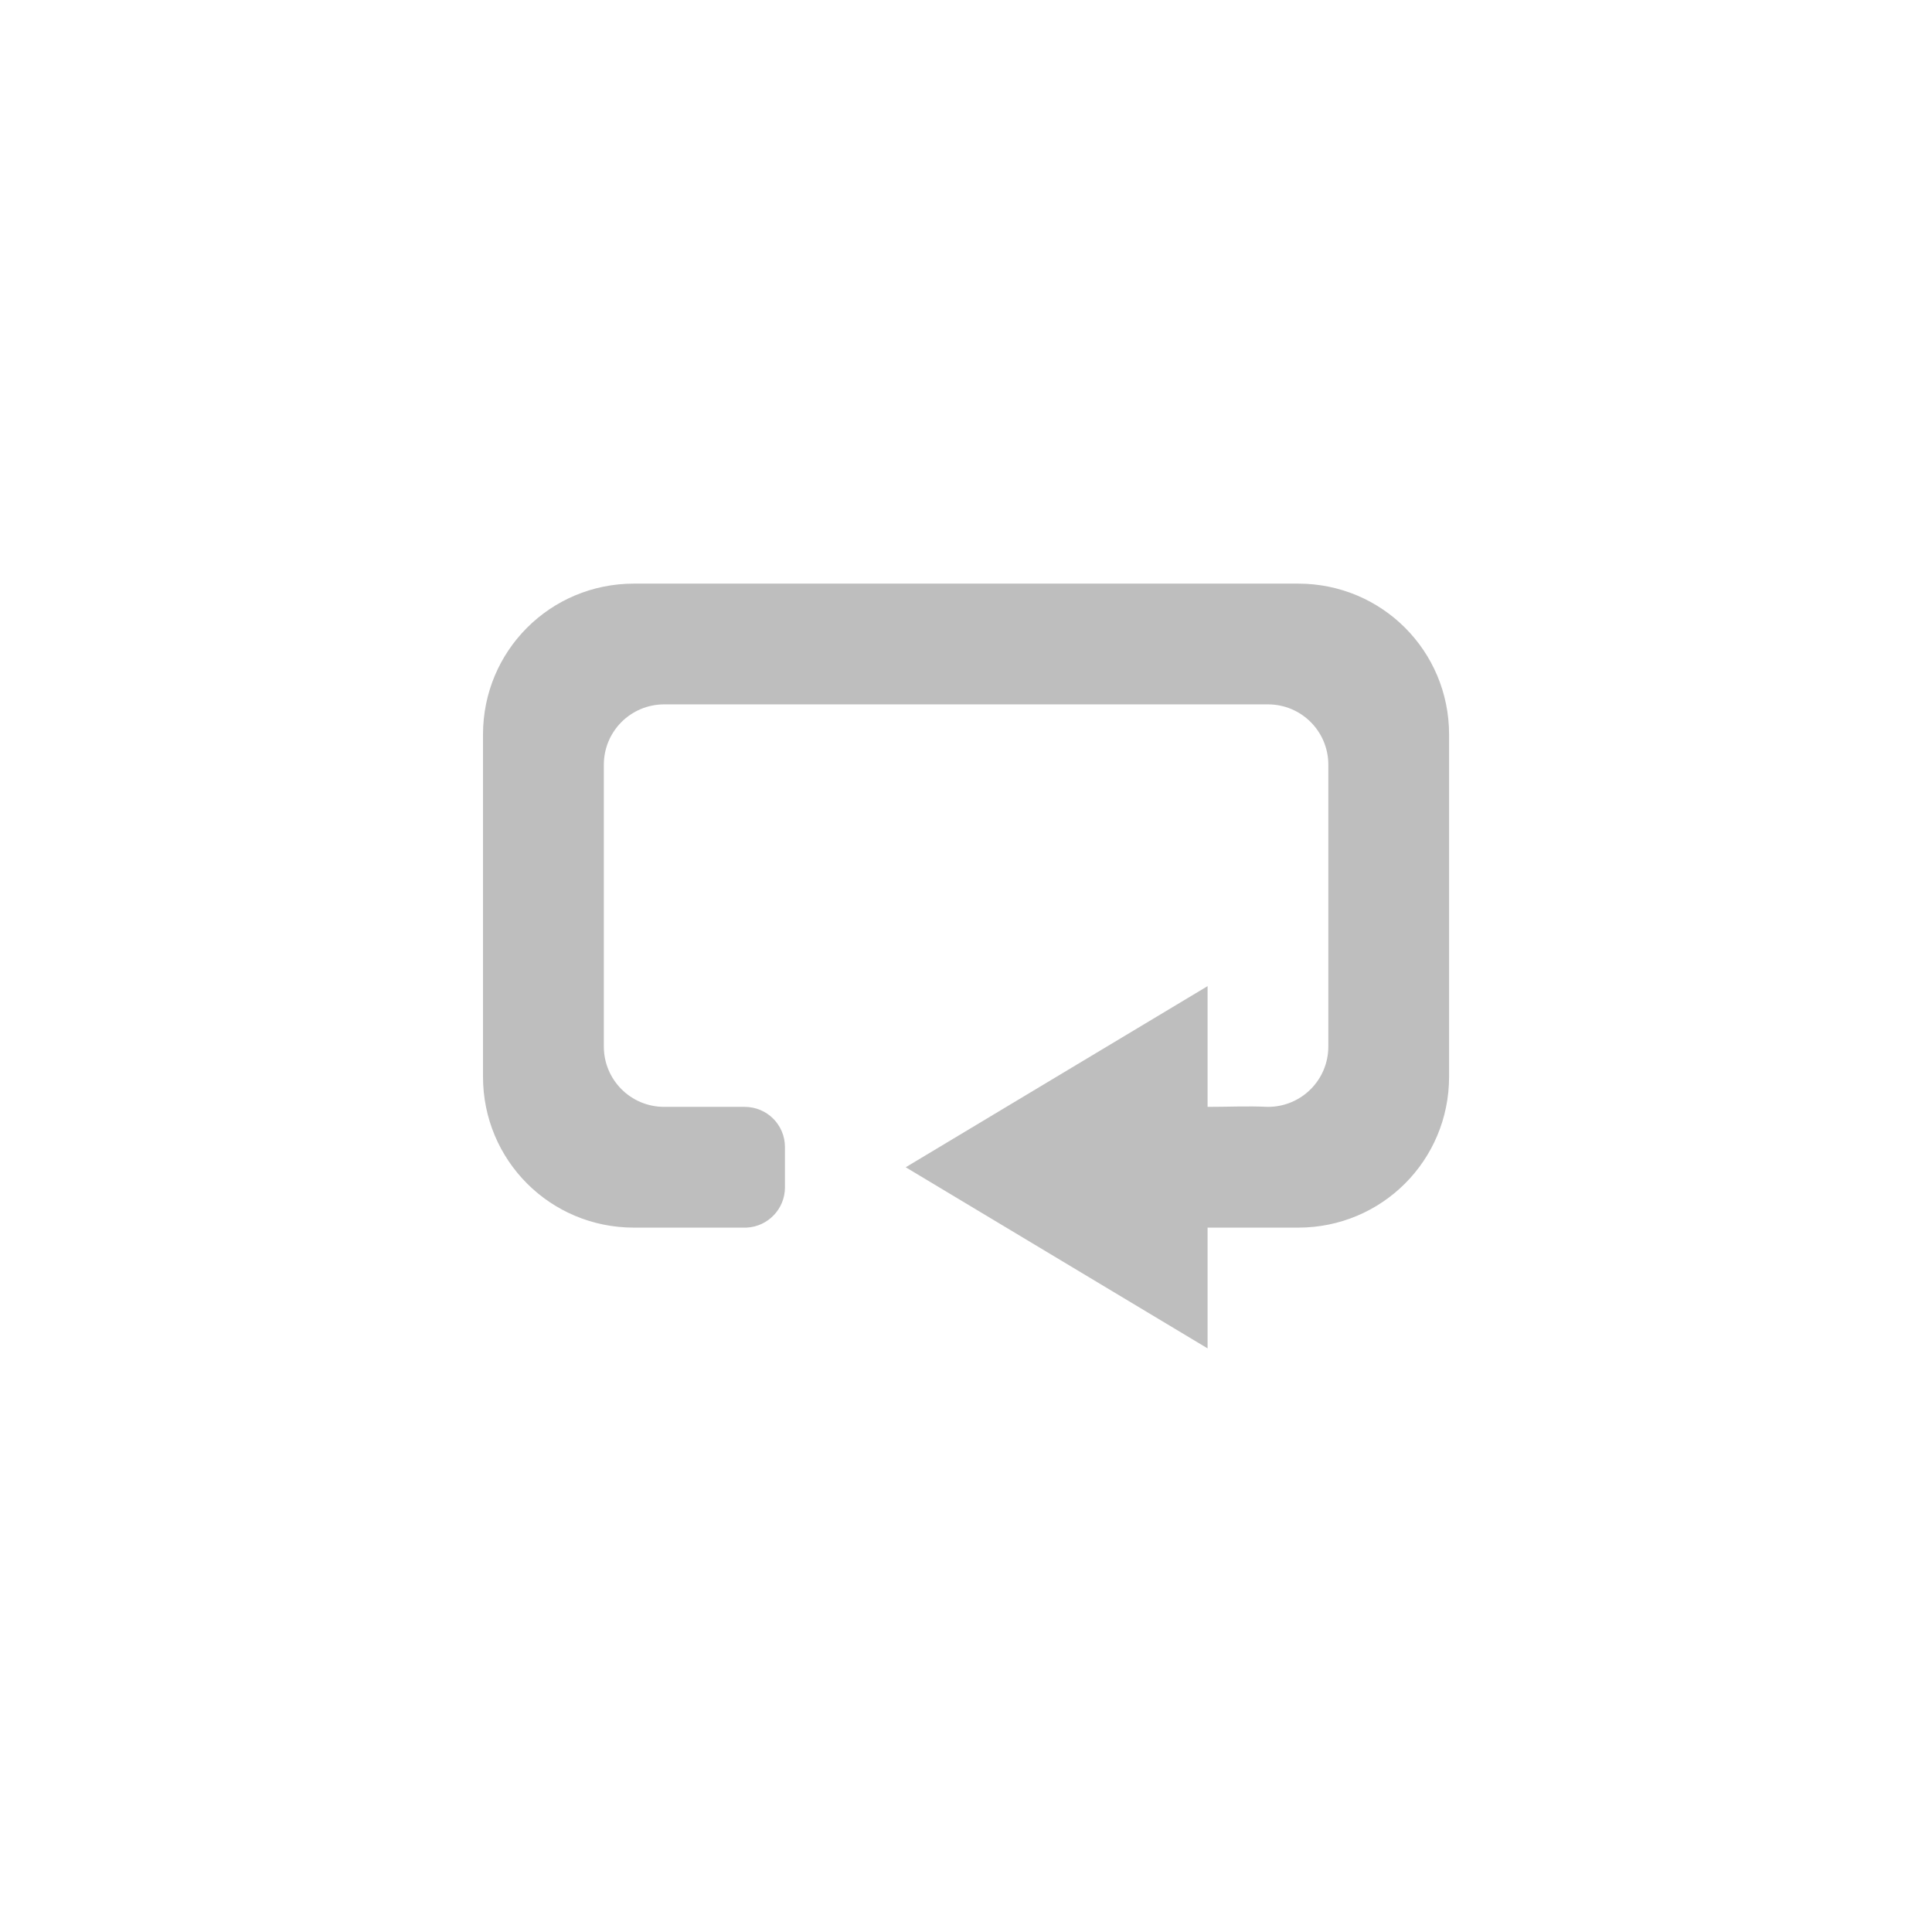 <?xml version="1.0" encoding="UTF-8"?>
<svg width="96" height="96" version="1.1" xmlns="http://www.w3.org/2000/svg">
 <path d="m31.5 29c-4.16 0-7.5 3.34-7.5 7.5v17c0 4.16 3.34 7.5 7.5 7.5h5.5c0.032 0 0.062 0.002 0.094 0 1.06-0.049 1.91-0.924 1.91-2v-2c0-1.11-0.892-2-2-2h-4c-1.66 0-3-1.34-3-3v-14c0-1.66 1.34-3 3-3h30c1.66 0 3 1.34 3 3v14c0 1.66-1.34 3-3 3-1.05-0.049-1.88 0-3 0v-6l-15 9 15 9v-6h4.5c4.16 0 7.5-3.34 7.5-7.5v-17c0-4.16-3.34-7.5-7.5-7.5z" fill="#bebebe"/>
</svg>
